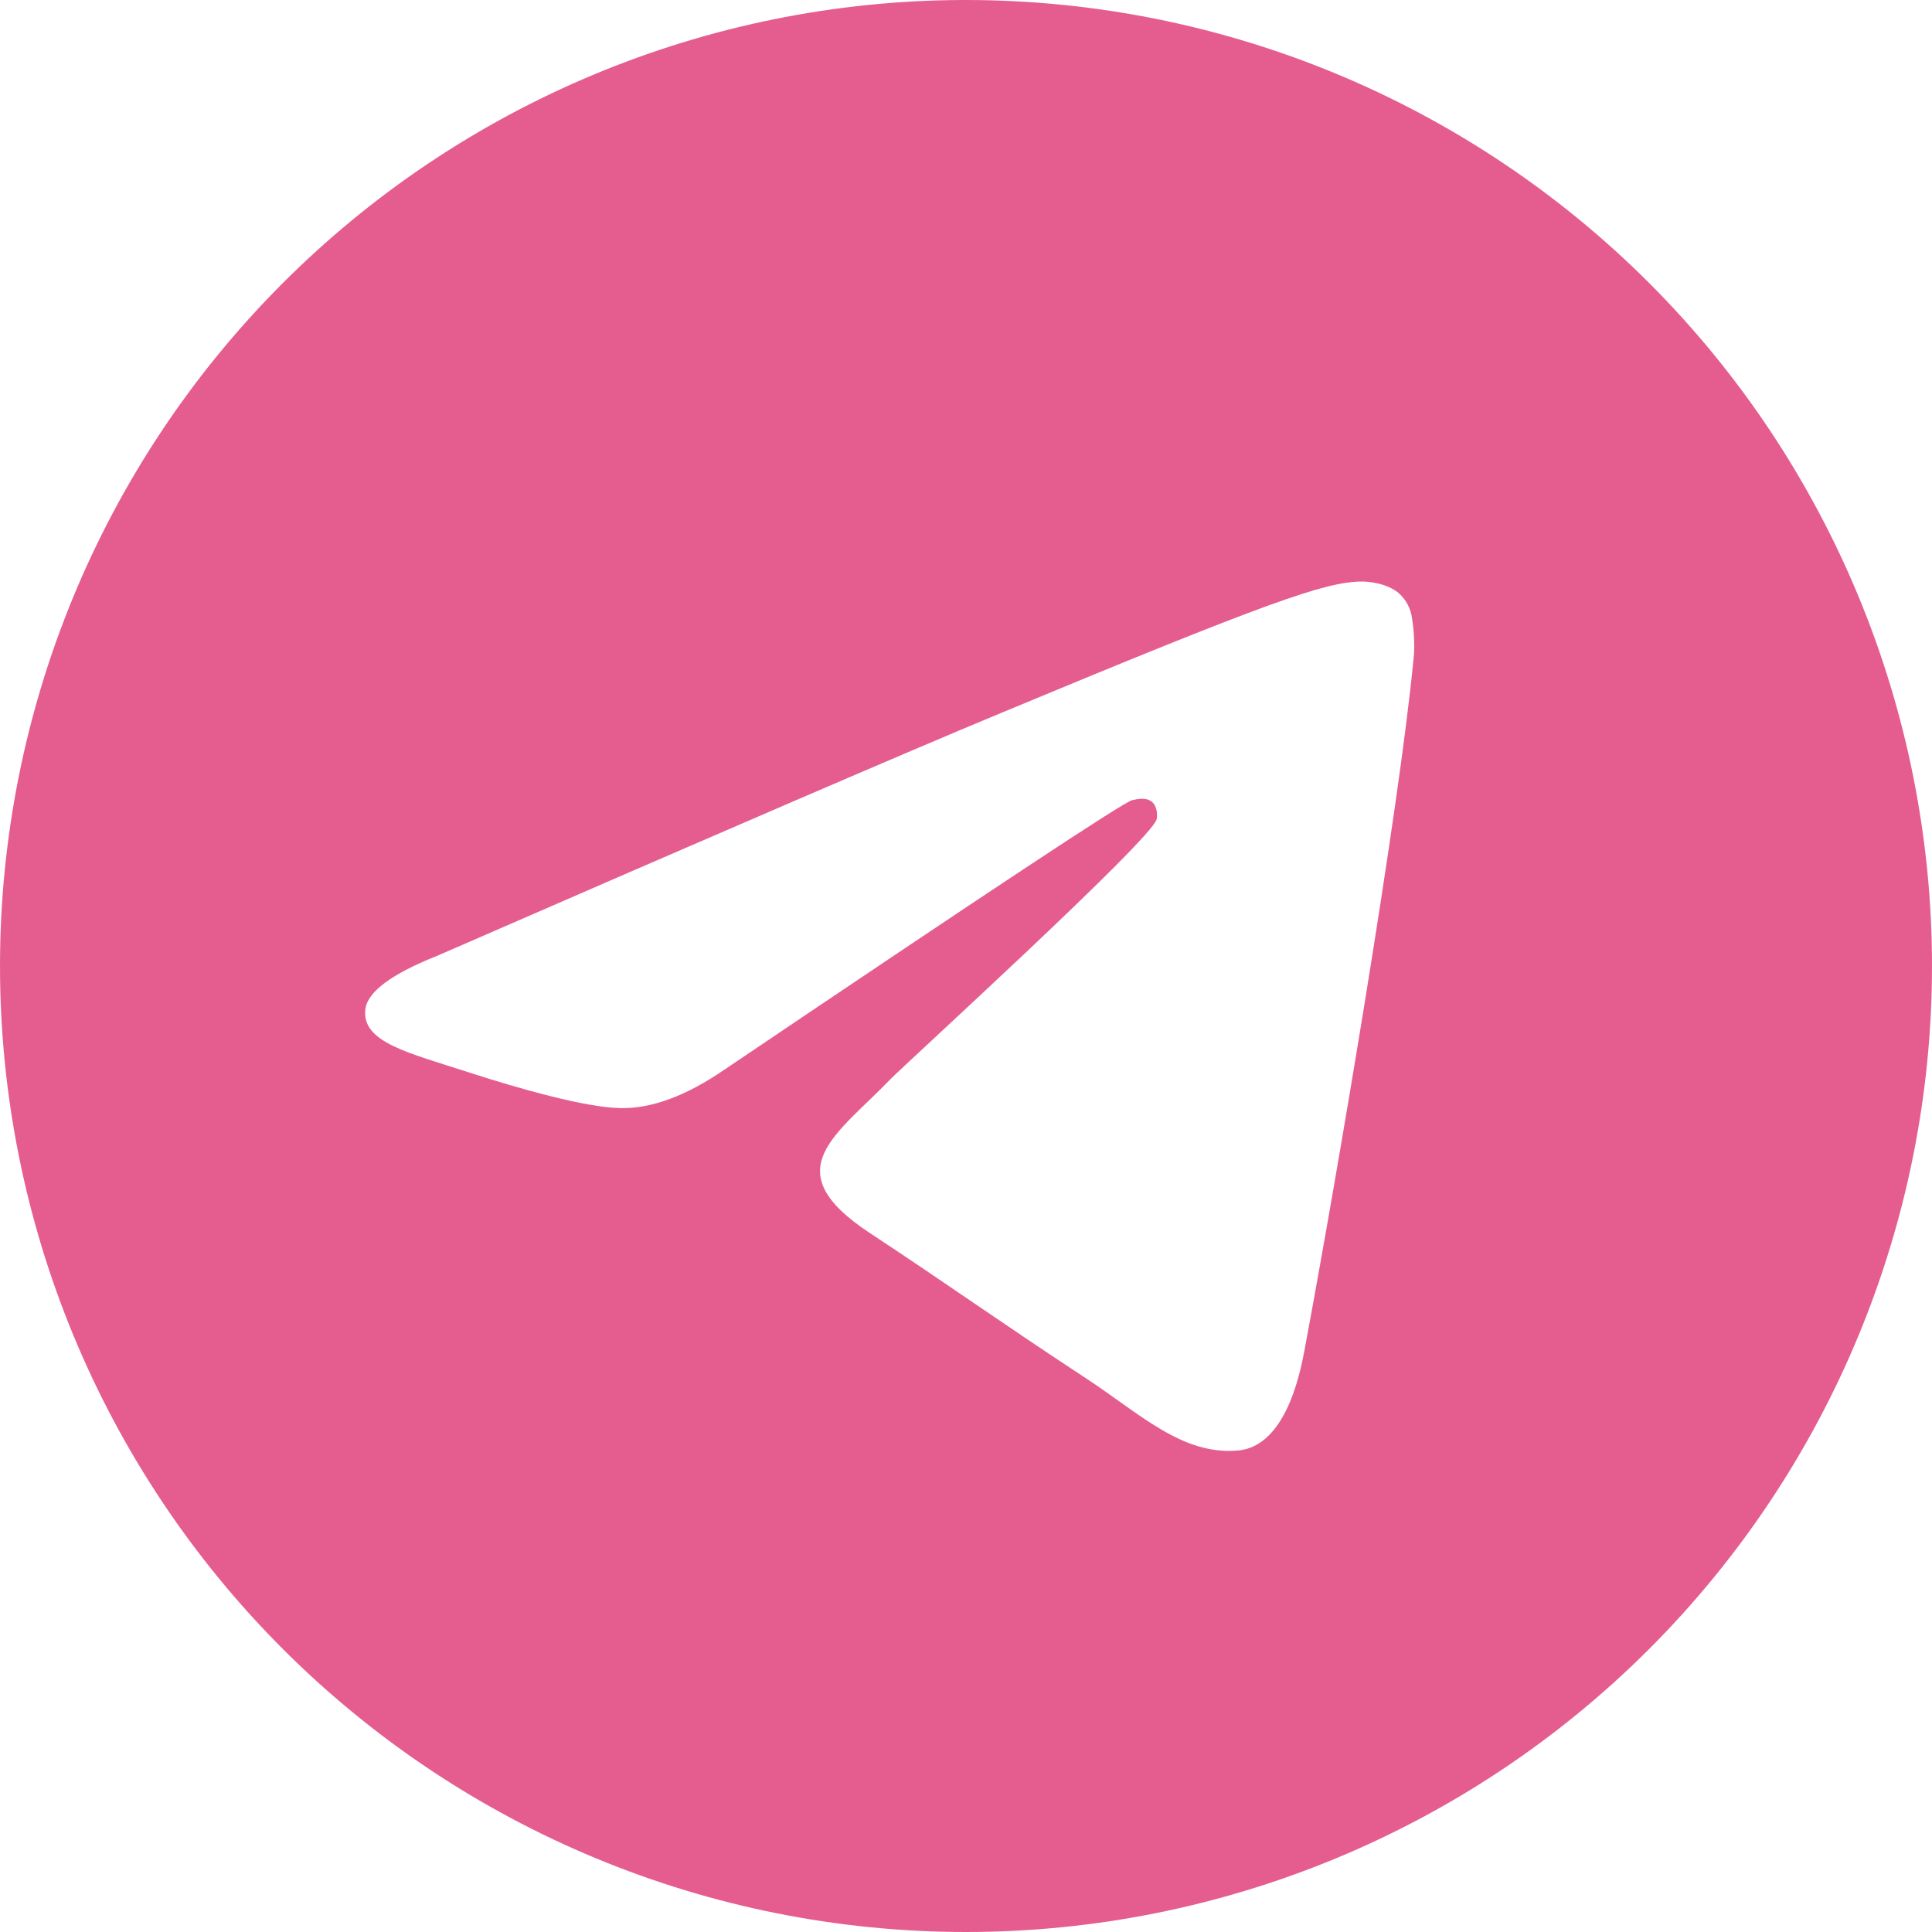 <svg width="50" height="50" viewBox="0 0 50 50" fill="none" xmlns="http://www.w3.org/2000/svg">
<g id="simple-icons:telegram" clip-path="url(#clip0_8_228)">
<path id="Vector" d="M24.883 6.80557e-05C18.273 0.031 11.944 2.678 7.281 7.364C2.618 12.049 -7.19772e-05 18.39 1.48424e-09 25C1.48425e-09 31.631 2.634 37.989 7.322 42.678C12.011 47.366 18.37 50 25 50C31.63 50 37.989 47.366 42.678 42.678C47.366 37.989 50 31.631 50 25C50 18.37 47.366 12.011 42.678 7.322C37.989 2.634 31.63 6.80557e-05 25 6.80557e-05C24.961 -2.26852e-05 24.922 -2.26852e-05 24.883 6.80557e-05ZM35.221 15.05C35.429 15.046 35.89 15.098 36.19 15.342C36.389 15.515 36.516 15.757 36.546 16.019C36.579 16.213 36.621 16.656 36.587 17.002C36.212 20.956 34.583 30.548 33.754 34.975C33.404 36.85 32.715 37.477 32.046 37.538C30.596 37.673 29.494 36.579 28.087 35.658C25.887 34.215 24.644 33.317 22.508 31.908C20.04 30.283 21.64 29.388 23.046 27.929C23.415 27.546 29.81 21.727 29.935 21.2C29.95 21.133 29.965 20.888 29.819 20.758C29.673 20.629 29.456 20.673 29.3 20.708C29.079 20.758 25.565 23.083 18.756 27.677C17.756 28.365 16.854 28.698 16.044 28.677C15.152 28.66 13.435 28.175 12.158 27.761C10.592 27.25 9.348 26.981 9.456 26.117C9.512 25.667 10.133 25.206 11.317 24.735C18.604 21.561 23.462 19.467 25.896 18.456C32.837 15.569 34.281 15.067 35.221 15.05Z" fill="#E55D8F"/>
</g>
<defs>
<clipPath id="clip0_8_228">
<rect width="50" height="50" fill="white"/>
</clipPath>
</defs>
</svg>
